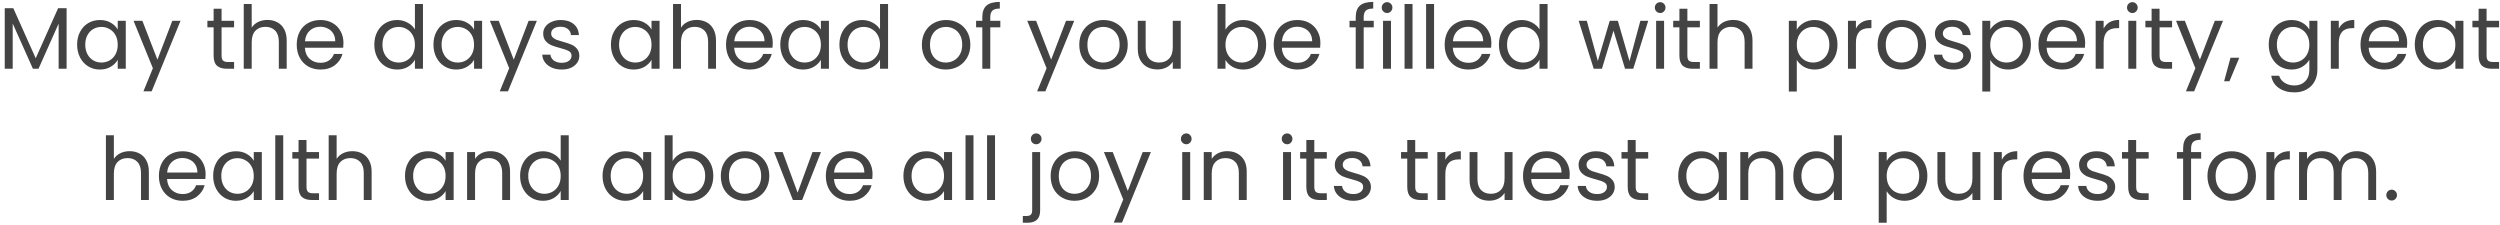 <svg width="400" height="36" viewBox="0 0 400 36" fill="none" xmlns="http://www.w3.org/2000/svg">
    <path d="M10.656 1.312V11H9.382V3.776L6.162 11H5.266L2.032 3.762V11H0.758V1.312H2.13L5.714 9.32L9.298 1.312H10.656ZM12.34 7.136C12.34 6.352 12.499 5.666 12.816 5.078C13.134 4.481 13.568 4.019 14.118 3.692C14.678 3.365 15.299 3.202 15.98 3.202C16.652 3.202 17.236 3.347 17.73 3.636C18.225 3.925 18.594 4.289 18.836 4.728V3.328H20.124V11H18.836V9.572C18.584 10.02 18.206 10.393 17.702 10.692C17.208 10.981 16.629 11.126 15.966 11.126C15.285 11.126 14.669 10.958 14.118 10.622C13.568 10.286 13.134 9.815 12.816 9.208C12.499 8.601 12.34 7.911 12.34 7.136ZM18.836 7.15C18.836 6.571 18.72 6.067 18.486 5.638C18.253 5.209 17.936 4.882 17.534 4.658C17.142 4.425 16.708 4.308 16.232 4.308C15.756 4.308 15.322 4.42 14.93 4.644C14.538 4.868 14.226 5.195 13.992 5.624C13.759 6.053 13.642 6.557 13.642 7.136C13.642 7.724 13.759 8.237 13.992 8.676C14.226 9.105 14.538 9.437 14.93 9.67C15.322 9.894 15.756 10.006 16.232 10.006C16.708 10.006 17.142 9.894 17.534 9.67C17.936 9.437 18.253 9.105 18.486 8.676C18.72 8.237 18.836 7.729 18.836 7.15ZM28.885 3.328L24.265 14.612H22.949L24.461 10.916L21.367 3.328H22.781L25.189 9.544L27.569 3.328H28.885ZM35.452 4.378V8.9C35.452 9.273 35.532 9.539 35.69 9.698C35.849 9.847 36.124 9.922 36.516 9.922H37.454V11H36.306C35.597 11 35.065 10.837 34.71 10.51C34.356 10.183 34.178 9.647 34.178 8.9V4.378H33.184V3.328H34.178V1.396H35.452V3.328H37.454V4.378H35.452ZM42.806 3.188C43.385 3.188 43.907 3.314 44.374 3.566C44.841 3.809 45.205 4.177 45.466 4.672C45.737 5.167 45.872 5.769 45.872 6.478V11H44.612V6.66C44.612 5.895 44.421 5.311 44.038 4.91C43.655 4.499 43.133 4.294 42.47 4.294C41.798 4.294 41.261 4.504 40.86 4.924C40.468 5.344 40.272 5.955 40.272 6.758V11H38.998V0.64H40.272V4.42C40.524 4.028 40.869 3.725 41.308 3.51C41.756 3.295 42.255 3.188 42.806 3.188ZM54.953 6.87C54.953 7.113 54.939 7.369 54.911 7.64H48.779C48.826 8.396 49.082 8.989 49.549 9.418C50.025 9.838 50.599 10.048 51.271 10.048C51.822 10.048 52.279 9.922 52.643 9.67C53.016 9.409 53.278 9.063 53.427 8.634H54.799C54.594 9.371 54.183 9.973 53.567 10.44C52.951 10.897 52.186 11.126 51.271 11.126C50.543 11.126 49.89 10.963 49.311 10.636C48.742 10.309 48.294 9.847 47.967 9.25C47.64 8.643 47.477 7.943 47.477 7.15C47.477 6.357 47.636 5.661 47.953 5.064C48.27 4.467 48.714 4.009 49.283 3.692C49.862 3.365 50.524 3.202 51.271 3.202C51.999 3.202 52.643 3.361 53.203 3.678C53.763 3.995 54.192 4.434 54.491 4.994C54.799 5.545 54.953 6.17 54.953 6.87ZM53.637 6.604C53.637 6.119 53.53 5.703 53.315 5.358C53.1 5.003 52.806 4.737 52.433 4.56C52.069 4.373 51.663 4.28 51.215 4.28C50.571 4.28 50.02 4.485 49.563 4.896C49.115 5.307 48.858 5.876 48.793 6.604H53.637ZM59.891 7.136C59.891 6.352 60.05 5.666 60.367 5.078C60.684 4.481 61.118 4.019 61.669 3.692C62.229 3.365 62.854 3.202 63.545 3.202C64.142 3.202 64.698 3.342 65.211 3.622C65.724 3.893 66.116 4.252 66.387 4.7V0.64H67.675V11H66.387V9.558C66.135 10.015 65.762 10.393 65.267 10.692C64.772 10.981 64.194 11.126 63.531 11.126C62.85 11.126 62.229 10.958 61.669 10.622C61.118 10.286 60.684 9.815 60.367 9.208C60.05 8.601 59.891 7.911 59.891 7.136ZM66.387 7.15C66.387 6.571 66.27 6.067 66.037 5.638C65.804 5.209 65.486 4.882 65.085 4.658C64.693 4.425 64.259 4.308 63.783 4.308C63.307 4.308 62.873 4.42 62.481 4.644C62.089 4.868 61.776 5.195 61.543 5.624C61.31 6.053 61.193 6.557 61.193 7.136C61.193 7.724 61.31 8.237 61.543 8.676C61.776 9.105 62.089 9.437 62.481 9.67C62.873 9.894 63.307 10.006 63.783 10.006C64.259 10.006 64.693 9.894 65.085 9.67C65.486 9.437 65.804 9.105 66.037 8.676C66.27 8.237 66.387 7.729 66.387 7.15ZM69.352 7.136C69.352 6.352 69.511 5.666 69.828 5.078C70.145 4.481 70.579 4.019 71.13 3.692C71.69 3.365 72.311 3.202 72.992 3.202C73.664 3.202 74.247 3.347 74.742 3.636C75.237 3.925 75.605 4.289 75.848 4.728V3.328H77.136V11H75.848V9.572C75.596 10.02 75.218 10.393 74.714 10.692C74.219 10.981 73.641 11.126 72.978 11.126C72.297 11.126 71.681 10.958 71.13 10.622C70.579 10.286 70.145 9.815 69.828 9.208C69.511 8.601 69.352 7.911 69.352 7.136ZM75.848 7.15C75.848 6.571 75.731 6.067 75.498 5.638C75.265 5.209 74.947 4.882 74.546 4.658C74.154 4.425 73.72 4.308 73.244 4.308C72.768 4.308 72.334 4.42 71.942 4.644C71.55 4.868 71.237 5.195 71.004 5.624C70.771 6.053 70.654 6.557 70.654 7.136C70.654 7.724 70.771 8.237 71.004 8.676C71.237 9.105 71.55 9.437 71.942 9.67C72.334 9.894 72.768 10.006 73.244 10.006C73.72 10.006 74.154 9.894 74.546 9.67C74.947 9.437 75.265 9.105 75.498 8.676C75.731 8.237 75.848 7.729 75.848 7.15ZM85.897 3.328L81.277 14.612H79.961L81.473 10.916L78.379 3.328H79.793L82.201 9.544L84.581 3.328H85.897ZM89.894 11.126C89.306 11.126 88.778 11.028 88.312 10.832C87.845 10.627 87.476 10.347 87.206 9.992C86.935 9.628 86.786 9.213 86.758 8.746H88.074C88.111 9.129 88.288 9.441 88.606 9.684C88.932 9.927 89.357 10.048 89.88 10.048C90.365 10.048 90.748 9.941 91.028 9.726C91.308 9.511 91.448 9.241 91.448 8.914C91.448 8.578 91.298 8.331 91 8.172C90.701 8.004 90.239 7.841 89.614 7.682C89.044 7.533 88.578 7.383 88.214 7.234C87.859 7.075 87.551 6.847 87.29 6.548C87.038 6.24 86.912 5.839 86.912 5.344C86.912 4.952 87.028 4.593 87.262 4.266C87.495 3.939 87.826 3.683 88.256 3.496C88.685 3.3 89.175 3.202 89.726 3.202C90.575 3.202 91.261 3.417 91.784 3.846C92.306 4.275 92.586 4.863 92.624 5.61H91.35C91.322 5.209 91.158 4.887 90.86 4.644C90.57 4.401 90.178 4.28 89.684 4.28C89.226 4.28 88.862 4.378 88.592 4.574C88.321 4.77 88.186 5.027 88.186 5.344C88.186 5.596 88.265 5.806 88.424 5.974C88.592 6.133 88.797 6.263 89.04 6.366C89.292 6.459 89.637 6.567 90.076 6.688C90.626 6.837 91.074 6.987 91.42 7.136C91.765 7.276 92.059 7.491 92.302 7.78C92.554 8.069 92.684 8.447 92.694 8.914C92.694 9.334 92.577 9.712 92.344 10.048C92.11 10.384 91.779 10.65 91.35 10.846C90.93 11.033 90.444 11.126 89.894 11.126ZM97.749 7.136C97.749 6.352 97.907 5.666 98.225 5.078C98.542 4.481 98.976 4.019 99.526 3.692C100.086 3.365 100.707 3.202 101.388 3.202C102.06 3.202 102.644 3.347 103.138 3.636C103.633 3.925 104.002 4.289 104.244 4.728V3.328H105.532V11H104.244V9.572C103.992 10.02 103.614 10.393 103.11 10.692C102.616 10.981 102.037 11.126 101.374 11.126C100.693 11.126 100.077 10.958 99.526 10.622C98.976 10.286 98.542 9.815 98.225 9.208C97.907 8.601 97.749 7.911 97.749 7.136ZM104.244 7.15C104.244 6.571 104.128 6.067 103.894 5.638C103.661 5.209 103.344 4.882 102.942 4.658C102.55 4.425 102.116 4.308 101.64 4.308C101.164 4.308 100.73 4.42 100.338 4.644C99.947 4.868 99.634 5.195 99.4 5.624C99.167 6.053 99.05 6.557 99.05 7.136C99.05 7.724 99.167 8.237 99.4 8.676C99.634 9.105 99.947 9.437 100.338 9.67C100.73 9.894 101.164 10.006 101.64 10.006C102.116 10.006 102.55 9.894 102.942 9.67C103.344 9.437 103.661 9.105 103.894 8.676C104.128 8.237 104.244 7.729 104.244 7.15ZM111.493 3.188C112.072 3.188 112.595 3.314 113.061 3.566C113.528 3.809 113.892 4.177 114.153 4.672C114.424 5.167 114.559 5.769 114.559 6.478V11H113.299V6.66C113.299 5.895 113.108 5.311 112.725 4.91C112.343 4.499 111.82 4.294 111.157 4.294C110.485 4.294 109.949 4.504 109.547 4.924C109.155 5.344 108.959 5.955 108.959 6.758V11H107.685V0.64H108.959V4.42C109.211 4.028 109.557 3.725 109.995 3.51C110.443 3.295 110.943 3.188 111.493 3.188ZM123.641 6.87C123.641 7.113 123.627 7.369 123.599 7.64H117.467C117.513 8.396 117.77 8.989 118.237 9.418C118.713 9.838 119.287 10.048 119.959 10.048C120.509 10.048 120.967 9.922 121.331 9.67C121.704 9.409 121.965 9.063 122.115 8.634H123.487C123.281 9.371 122.871 9.973 122.255 10.44C121.639 10.897 120.873 11.126 119.959 11.126C119.231 11.126 118.577 10.963 117.999 10.636C117.429 10.309 116.981 9.847 116.655 9.25C116.328 8.643 116.165 7.943 116.165 7.15C116.165 6.357 116.323 5.661 116.641 5.064C116.958 4.467 117.401 4.009 117.971 3.692C118.549 3.365 119.212 3.202 119.959 3.202C120.687 3.202 121.331 3.361 121.891 3.678C122.451 3.995 122.88 4.434 123.179 4.994C123.487 5.545 123.641 6.17 123.641 6.87ZM122.325 6.604C122.325 6.119 122.217 5.703 122.003 5.358C121.788 5.003 121.494 4.737 121.121 4.56C120.757 4.373 120.351 4.28 119.903 4.28C119.259 4.28 118.708 4.485 118.251 4.896C117.803 5.307 117.546 5.876 117.481 6.604H122.325ZM124.846 7.136C124.846 6.352 125.005 5.666 125.322 5.078C125.639 4.481 126.073 4.019 126.624 3.692C127.184 3.365 127.805 3.202 128.486 3.202C129.158 3.202 129.741 3.347 130.236 3.636C130.731 3.925 131.099 4.289 131.342 4.728V3.328H132.63V11H131.342V9.572C131.09 10.02 130.712 10.393 130.208 10.692C129.713 10.981 129.135 11.126 128.472 11.126C127.791 11.126 127.175 10.958 126.624 10.622C126.073 10.286 125.639 9.815 125.322 9.208C125.005 8.601 124.846 7.911 124.846 7.136ZM131.342 7.15C131.342 6.571 131.225 6.067 130.992 5.638C130.759 5.209 130.441 4.882 130.04 4.658C129.648 4.425 129.214 4.308 128.738 4.308C128.262 4.308 127.828 4.42 127.436 4.644C127.044 4.868 126.731 5.195 126.498 5.624C126.265 6.053 126.148 6.557 126.148 7.136C126.148 7.724 126.265 8.237 126.498 8.676C126.731 9.105 127.044 9.437 127.436 9.67C127.828 9.894 128.262 10.006 128.738 10.006C129.214 10.006 129.648 9.894 130.04 9.67C130.441 9.437 130.759 9.105 130.992 8.676C131.225 8.237 131.342 7.729 131.342 7.15ZM134.307 7.136C134.307 6.352 134.466 5.666 134.783 5.078C135.1 4.481 135.534 4.019 136.085 3.692C136.645 3.365 137.27 3.202 137.961 3.202C138.558 3.202 139.114 3.342 139.627 3.622C140.14 3.893 140.532 4.252 140.803 4.7V0.64H142.091V11H140.803V9.558C140.551 10.015 140.178 10.393 139.683 10.692C139.188 10.981 138.61 11.126 137.947 11.126C137.266 11.126 136.645 10.958 136.085 10.622C135.534 10.286 135.1 9.815 134.783 9.208C134.466 8.601 134.307 7.911 134.307 7.136ZM140.803 7.15C140.803 6.571 140.686 6.067 140.453 5.638C140.22 5.209 139.902 4.882 139.501 4.658C139.109 4.425 138.675 4.308 138.199 4.308C137.723 4.308 137.289 4.42 136.897 4.644C136.505 4.868 136.192 5.195 135.959 5.624C135.726 6.053 135.609 6.557 135.609 7.136C135.609 7.724 135.726 8.237 135.959 8.676C136.192 9.105 136.505 9.437 136.897 9.67C137.289 9.894 137.723 10.006 138.199 10.006C138.675 10.006 139.109 9.894 139.501 9.67C139.902 9.437 140.22 9.105 140.453 8.676C140.686 8.237 140.803 7.729 140.803 7.15ZM151.322 11.126C150.604 11.126 149.95 10.963 149.362 10.636C148.784 10.309 148.326 9.847 147.99 9.25C147.664 8.643 147.5 7.943 147.5 7.15C147.5 6.366 147.668 5.675 148.004 5.078C148.35 4.471 148.816 4.009 149.404 3.692C149.992 3.365 150.65 3.202 151.378 3.202C152.106 3.202 152.764 3.365 153.352 3.692C153.94 4.009 154.402 4.467 154.738 5.064C155.084 5.661 155.256 6.357 155.256 7.15C155.256 7.943 155.079 8.643 154.724 9.25C154.379 9.847 153.908 10.309 153.31 10.636C152.713 10.963 152.05 11.126 151.322 11.126ZM151.322 10.006C151.78 10.006 152.209 9.899 152.61 9.684C153.012 9.469 153.334 9.147 153.576 8.718C153.828 8.289 153.954 7.766 153.954 7.15C153.954 6.534 153.833 6.011 153.59 5.582C153.348 5.153 153.03 4.835 152.638 4.63C152.246 4.415 151.822 4.308 151.364 4.308C150.898 4.308 150.468 4.415 150.076 4.63C149.694 4.835 149.386 5.153 149.152 5.582C148.919 6.011 148.802 6.534 148.802 7.15C148.802 7.775 148.914 8.303 149.138 8.732C149.372 9.161 149.68 9.483 150.062 9.698C150.445 9.903 150.865 10.006 151.322 10.006ZM160.054 4.378H158.444V11H157.17V4.378H156.176V3.328H157.17V2.782C157.17 1.923 157.389 1.298 157.828 0.906C158.276 0.505 158.99 0.304 159.97 0.304V1.368C159.41 1.368 159.013 1.48 158.78 1.704C158.556 1.919 158.444 2.278 158.444 2.782V3.328H160.054V4.378ZM171.879 3.328L167.259 14.612H165.943L167.455 10.916L164.361 3.328H165.775L168.183 9.544L170.563 3.328H171.879ZM176.506 11.126C175.787 11.126 175.134 10.963 174.546 10.636C173.967 10.309 173.51 9.847 173.174 9.25C172.847 8.643 172.684 7.943 172.684 7.15C172.684 6.366 172.852 5.675 173.188 5.078C173.533 4.471 174 4.009 174.588 3.692C175.176 3.365 175.834 3.202 176.562 3.202C177.29 3.202 177.948 3.365 178.536 3.692C179.124 4.009 179.586 4.467 179.922 5.064C180.267 5.661 180.44 6.357 180.44 7.15C180.44 7.943 180.263 8.643 179.908 9.25C179.563 9.847 179.091 10.309 178.494 10.636C177.897 10.963 177.234 11.126 176.506 11.126ZM176.506 10.006C176.963 10.006 177.393 9.899 177.794 9.684C178.195 9.469 178.517 9.147 178.76 8.718C179.012 8.289 179.138 7.766 179.138 7.15C179.138 6.534 179.017 6.011 178.774 5.582C178.531 5.153 178.214 4.835 177.822 4.63C177.43 4.415 177.005 4.308 176.548 4.308C176.081 4.308 175.652 4.415 175.26 4.63C174.877 4.835 174.569 5.153 174.336 5.582C174.103 6.011 173.986 6.534 173.986 7.15C173.986 7.775 174.098 8.303 174.322 8.732C174.555 9.161 174.863 9.483 175.246 9.698C175.629 9.903 176.049 10.006 176.506 10.006ZM188.919 3.328V11H187.645V9.866C187.402 10.258 187.062 10.566 186.623 10.79C186.194 11.005 185.718 11.112 185.195 11.112C184.598 11.112 184.061 10.991 183.585 10.748C183.109 10.496 182.731 10.123 182.451 9.628C182.18 9.133 182.045 8.531 182.045 7.822V3.328H183.305V7.654C183.305 8.41 183.496 8.993 183.879 9.404C184.262 9.805 184.784 10.006 185.447 10.006C186.128 10.006 186.665 9.796 187.057 9.376C187.449 8.956 187.645 8.345 187.645 7.542V3.328H188.919ZM196.077 4.756C196.338 4.299 196.721 3.925 197.225 3.636C197.729 3.347 198.303 3.202 198.947 3.202C199.637 3.202 200.258 3.365 200.809 3.692C201.359 4.019 201.793 4.481 202.111 5.078C202.428 5.666 202.587 6.352 202.587 7.136C202.587 7.911 202.428 8.601 202.111 9.208C201.793 9.815 201.355 10.286 200.795 10.622C200.244 10.958 199.628 11.126 198.947 11.126C198.284 11.126 197.701 10.981 197.197 10.692C196.702 10.403 196.329 10.034 196.077 9.586V11H194.803V0.64H196.077V4.756ZM201.285 7.136C201.285 6.557 201.168 6.053 200.935 5.624C200.701 5.195 200.384 4.868 199.983 4.644C199.591 4.42 199.157 4.308 198.681 4.308C198.214 4.308 197.78 4.425 197.379 4.658C196.987 4.882 196.669 5.213 196.427 5.652C196.193 6.081 196.077 6.581 196.077 7.15C196.077 7.729 196.193 8.237 196.427 8.676C196.669 9.105 196.987 9.437 197.379 9.67C197.78 9.894 198.214 10.006 198.681 10.006C199.157 10.006 199.591 9.894 199.983 9.67C200.384 9.437 200.701 9.105 200.935 8.676C201.168 8.237 201.285 7.724 201.285 7.136ZM211.264 6.87C211.264 7.113 211.25 7.369 211.222 7.64H205.09C205.136 8.396 205.393 8.989 205.86 9.418C206.336 9.838 206.91 10.048 207.582 10.048C208.132 10.048 208.59 9.922 208.954 9.67C209.327 9.409 209.588 9.063 209.738 8.634H211.11C210.904 9.371 210.494 9.973 209.878 10.44C209.262 10.897 208.496 11.126 207.582 11.126C206.854 11.126 206.2 10.963 205.622 10.636C205.052 10.309 204.604 9.847 204.278 9.25C203.951 8.643 203.788 7.943 203.788 7.15C203.788 6.357 203.946 5.661 204.264 5.064C204.581 4.467 205.024 4.009 205.594 3.692C206.172 3.365 206.835 3.202 207.582 3.202C208.31 3.202 208.954 3.361 209.514 3.678C210.074 3.995 210.503 4.434 210.802 4.994C211.11 5.545 211.264 6.17 211.264 6.87ZM209.948 6.604C209.948 6.119 209.84 5.703 209.626 5.358C209.411 5.003 209.117 4.737 208.744 4.56C208.38 4.373 207.974 4.28 207.526 4.28C206.882 4.28 206.331 4.485 205.874 4.896C205.426 5.307 205.169 5.876 205.104 6.604H209.948ZM219.8 4.378H218.19V11H216.916V4.378H215.922V3.328H216.916V2.782C216.916 1.923 217.135 1.298 217.574 0.906C218.022 0.505 218.736 0.304 219.716 0.304V1.368C219.156 1.368 218.759 1.48 218.526 1.704C218.302 1.919 218.19 2.278 218.19 2.782V3.328H219.8V4.378ZM221.943 2.082C221.7 2.082 221.495 1.998 221.327 1.83C221.159 1.662 221.075 1.457 221.075 1.214C221.075 0.971 221.159 0.766 221.327 0.598C221.495 0.43 221.7 0.346 221.943 0.346C222.176 0.346 222.372 0.43 222.531 0.598C222.699 0.766 222.783 0.971 222.783 1.214C222.783 1.457 222.699 1.662 222.531 1.83C222.372 1.998 222.176 2.082 221.943 2.082ZM222.559 3.328V11H221.285V3.328H222.559ZM226.004 0.64V11H224.73V0.64H226.004ZM229.45 0.64V11H228.176V0.64H229.45ZM238.621 6.87C238.621 7.113 238.607 7.369 238.579 7.64H232.447C232.494 8.396 232.75 8.989 233.217 9.418C233.693 9.838 234.267 10.048 234.939 10.048C235.49 10.048 235.947 9.922 236.311 9.67C236.684 9.409 236.946 9.063 237.095 8.634H238.467C238.262 9.371 237.851 9.973 237.235 10.44C236.619 10.897 235.854 11.126 234.939 11.126C234.211 11.126 233.558 10.963 232.979 10.636C232.41 10.309 231.962 9.847 231.635 9.25C231.308 8.643 231.145 7.943 231.145 7.15C231.145 6.357 231.304 5.661 231.621 5.064C231.938 4.467 232.382 4.009 232.951 3.692C233.53 3.365 234.192 3.202 234.939 3.202C235.667 3.202 236.311 3.361 236.871 3.678C237.431 3.995 237.86 4.434 238.159 4.994C238.467 5.545 238.621 6.17 238.621 6.87ZM237.305 6.604C237.305 6.119 237.198 5.703 236.983 5.358C236.768 5.003 236.474 4.737 236.101 4.56C235.737 4.373 235.331 4.28 234.883 4.28C234.239 4.28 233.688 4.485 233.231 4.896C232.783 5.307 232.526 5.876 232.461 6.604H237.305ZM239.827 7.136C239.827 6.352 239.985 5.666 240.303 5.078C240.62 4.481 241.054 4.019 241.605 3.692C242.165 3.365 242.79 3.202 243.481 3.202C244.078 3.202 244.633 3.342 245.147 3.622C245.66 3.893 246.052 4.252 246.323 4.7V0.64H247.611V11H246.323V9.558C246.071 10.015 245.697 10.393 245.203 10.692C244.708 10.981 244.129 11.126 243.467 11.126C242.785 11.126 242.165 10.958 241.605 10.622C241.054 10.286 240.62 9.815 240.303 9.208C239.985 8.601 239.827 7.911 239.827 7.136ZM246.323 7.15C246.323 6.571 246.206 6.067 245.973 5.638C245.739 5.209 245.422 4.882 245.021 4.658C244.629 4.425 244.195 4.308 243.719 4.308C243.243 4.308 242.809 4.42 242.417 4.644C242.025 4.868 241.712 5.195 241.479 5.624C241.245 6.053 241.129 6.557 241.129 7.136C241.129 7.724 241.245 8.237 241.479 8.676C241.712 9.105 242.025 9.437 242.417 9.67C242.809 9.894 243.243 10.006 243.719 10.006C244.195 10.006 244.629 9.894 245.021 9.67C245.422 9.437 245.739 9.105 245.973 8.676C246.206 8.237 246.323 7.729 246.323 7.15ZM263.716 3.328L261.322 11H260.006L258.158 4.91L256.31 11H254.994L252.586 3.328H253.888L255.652 9.768L257.556 3.328H258.858L260.72 9.782L262.456 3.328H263.716ZM265.638 2.082C265.396 2.082 265.19 1.998 265.022 1.83C264.854 1.662 264.77 1.457 264.77 1.214C264.77 0.971 264.854 0.766 265.022 0.598C265.19 0.43 265.396 0.346 265.638 0.346C265.872 0.346 266.068 0.43 266.226 0.598C266.394 0.766 266.478 0.971 266.478 1.214C266.478 1.457 266.394 1.662 266.226 1.83C266.068 1.998 265.872 2.082 265.638 2.082ZM266.254 3.328V11H264.98V3.328H266.254ZM269.98 4.378V8.9C269.98 9.273 270.059 9.539 270.218 9.698C270.376 9.847 270.652 9.922 271.044 9.922H271.982V11H270.834C270.124 11 269.592 10.837 269.238 10.51C268.883 10.183 268.706 9.647 268.706 8.9V4.378H267.712V3.328H268.706V1.396H269.98V3.328H271.982V4.378H269.98ZM277.333 3.188C277.912 3.188 278.435 3.314 278.901 3.566C279.368 3.809 279.732 4.177 279.993 4.672C280.264 5.167 280.399 5.769 280.399 6.478V11H279.139V6.66C279.139 5.895 278.948 5.311 278.565 4.91C278.183 4.499 277.66 4.294 276.997 4.294C276.325 4.294 275.789 4.504 275.387 4.924C274.995 5.344 274.799 5.955 274.799 6.758V11H273.525V0.64H274.799V4.42C275.051 4.028 275.397 3.725 275.835 3.51C276.283 3.295 276.783 3.188 277.333 3.188ZM287.487 4.742C287.739 4.303 288.112 3.939 288.607 3.65C289.111 3.351 289.694 3.202 290.357 3.202C291.038 3.202 291.654 3.365 292.205 3.692C292.765 4.019 293.203 4.481 293.521 5.078C293.838 5.666 293.997 6.352 293.997 7.136C293.997 7.911 293.838 8.601 293.521 9.208C293.203 9.815 292.765 10.286 292.205 10.622C291.654 10.958 291.038 11.126 290.357 11.126C289.703 11.126 289.125 10.981 288.621 10.692C288.126 10.393 287.748 10.025 287.487 9.586V14.64H286.213V3.328H287.487V4.742ZM292.695 7.136C292.695 6.557 292.578 6.053 292.345 5.624C292.111 5.195 291.794 4.868 291.393 4.644C291.001 4.42 290.567 4.308 290.091 4.308C289.624 4.308 289.19 4.425 288.789 4.658C288.397 4.882 288.079 5.213 287.837 5.652C287.603 6.081 287.487 6.581 287.487 7.15C287.487 7.729 287.603 8.237 287.837 8.676C288.079 9.105 288.397 9.437 288.789 9.67C289.19 9.894 289.624 10.006 290.091 10.006C290.567 10.006 291.001 9.894 291.393 9.67C291.794 9.437 292.111 9.105 292.345 8.676C292.578 8.237 292.695 7.724 292.695 7.136ZM296.948 4.574C297.172 4.135 297.489 3.795 297.9 3.552C298.32 3.309 298.828 3.188 299.426 3.188V4.504H299.09C297.662 4.504 296.948 5.279 296.948 6.828V11H295.674V3.328H296.948V4.574ZM304.242 11.126C303.524 11.126 302.87 10.963 302.282 10.636C301.704 10.309 301.246 9.847 300.91 9.25C300.584 8.643 300.42 7.943 300.42 7.15C300.42 6.366 300.588 5.675 300.924 5.078C301.27 4.471 301.736 4.009 302.324 3.692C302.912 3.365 303.57 3.202 304.298 3.202C305.026 3.202 305.684 3.365 306.272 3.692C306.86 4.009 307.322 4.467 307.658 5.064C308.004 5.661 308.176 6.357 308.176 7.15C308.176 7.943 307.999 8.643 307.644 9.25C307.299 9.847 306.828 10.309 306.23 10.636C305.633 10.963 304.97 11.126 304.242 11.126ZM304.242 10.006C304.7 10.006 305.129 9.899 305.53 9.684C305.932 9.469 306.254 9.147 306.496 8.718C306.748 8.289 306.874 7.766 306.874 7.15C306.874 6.534 306.753 6.011 306.51 5.582C306.268 5.153 305.95 4.835 305.558 4.63C305.166 4.415 304.742 4.308 304.284 4.308C303.818 4.308 303.388 4.415 302.996 4.63C302.614 4.835 302.306 5.153 302.072 5.582C301.839 6.011 301.722 6.534 301.722 7.15C301.722 7.775 301.834 8.303 302.058 8.732C302.292 9.161 302.6 9.483 302.982 9.698C303.365 9.903 303.785 10.006 304.242 10.006ZM312.567 11.126C311.979 11.126 311.452 11.028 310.985 10.832C310.519 10.627 310.15 10.347 309.879 9.992C309.609 9.628 309.459 9.213 309.431 8.746H310.747C310.785 9.129 310.962 9.441 311.279 9.684C311.606 9.927 312.031 10.048 312.553 10.048C313.039 10.048 313.421 9.941 313.701 9.726C313.981 9.511 314.121 9.241 314.121 8.914C314.121 8.578 313.972 8.331 313.673 8.172C313.375 8.004 312.913 7.841 312.287 7.682C311.718 7.533 311.251 7.383 310.887 7.234C310.533 7.075 310.225 6.847 309.963 6.548C309.711 6.24 309.585 5.839 309.585 5.344C309.585 4.952 309.702 4.593 309.935 4.266C310.169 3.939 310.5 3.683 310.929 3.496C311.359 3.3 311.849 3.202 312.399 3.202C313.249 3.202 313.935 3.417 314.457 3.846C314.98 4.275 315.26 4.863 315.297 5.61H314.023C313.995 5.209 313.832 4.887 313.533 4.644C313.244 4.401 312.852 4.28 312.357 4.28C311.9 4.28 311.536 4.378 311.265 4.574C310.995 4.77 310.859 5.027 310.859 5.344C310.859 5.596 310.939 5.806 311.097 5.974C311.265 6.133 311.471 6.263 311.713 6.366C311.965 6.459 312.311 6.567 312.749 6.688C313.3 6.837 313.748 6.987 314.093 7.136C314.439 7.276 314.733 7.491 314.975 7.78C315.227 8.069 315.358 8.447 315.367 8.914C315.367 9.334 315.251 9.712 315.017 10.048C314.784 10.384 314.453 10.65 314.023 10.846C313.603 11.033 313.118 11.126 312.567 11.126ZM318.44 4.742C318.692 4.303 319.065 3.939 319.56 3.65C320.064 3.351 320.647 3.202 321.31 3.202C321.991 3.202 322.607 3.365 323.158 3.692C323.718 4.019 324.157 4.481 324.474 5.078C324.791 5.666 324.95 6.352 324.95 7.136C324.95 7.911 324.791 8.601 324.474 9.208C324.157 9.815 323.718 10.286 323.158 10.622C322.607 10.958 321.991 11.126 321.31 11.126C320.657 11.126 320.078 10.981 319.574 10.692C319.079 10.393 318.701 10.025 318.44 9.586V14.64H317.166V3.328H318.44V4.742ZM323.648 7.136C323.648 6.557 323.531 6.053 323.298 5.624C323.065 5.195 322.747 4.868 322.346 4.644C321.954 4.42 321.52 4.308 321.044 4.308C320.577 4.308 320.143 4.425 319.742 4.658C319.35 4.882 319.033 5.213 318.79 5.652C318.557 6.081 318.44 6.581 318.44 7.15C318.44 7.729 318.557 8.237 318.79 8.676C319.033 9.105 319.35 9.437 319.742 9.67C320.143 9.894 320.577 10.006 321.044 10.006C321.52 10.006 321.954 9.894 322.346 9.67C322.747 9.437 323.065 9.105 323.298 8.676C323.531 8.237 323.648 7.724 323.648 7.136ZM333.627 6.87C333.627 7.113 333.613 7.369 333.585 7.64H327.453C327.499 8.396 327.756 8.989 328.223 9.418C328.699 9.838 329.273 10.048 329.945 10.048C330.495 10.048 330.953 9.922 331.317 9.67C331.69 9.409 331.951 9.063 332.101 8.634H333.473C333.267 9.371 332.857 9.973 332.241 10.44C331.625 10.897 330.859 11.126 329.945 11.126C329.217 11.126 328.563 10.963 327.985 10.636C327.415 10.309 326.967 9.847 326.641 9.25C326.314 8.643 326.151 7.943 326.151 7.15C326.151 6.357 326.309 5.661 326.627 5.064C326.944 4.467 327.387 4.009 327.957 3.692C328.535 3.365 329.198 3.202 329.945 3.202C330.673 3.202 331.317 3.361 331.877 3.678C332.437 3.995 332.866 4.434 333.165 4.994C333.473 5.545 333.627 6.17 333.627 6.87ZM332.311 6.604C332.311 6.119 332.203 5.703 331.989 5.358C331.774 5.003 331.48 4.737 331.107 4.56C330.743 4.373 330.337 4.28 329.889 4.28C329.245 4.28 328.694 4.485 328.237 4.896C327.789 5.307 327.532 5.876 327.467 6.604H332.311ZM336.582 4.574C336.806 4.135 337.124 3.795 337.534 3.552C337.954 3.309 338.463 3.188 339.06 3.188V4.504H338.724C337.296 4.504 336.582 5.279 336.582 6.828V11H335.308V3.328H336.582V4.574ZM341.189 2.082C340.946 2.082 340.741 1.998 340.573 1.83C340.405 1.662 340.321 1.457 340.321 1.214C340.321 0.971 340.405 0.766 340.573 0.598C340.741 0.43 340.946 0.346 341.189 0.346C341.422 0.346 341.618 0.43 341.777 0.598C341.945 0.766 342.029 0.971 342.029 1.214C342.029 1.457 341.945 1.662 341.777 1.83C341.618 1.998 341.422 2.082 341.189 2.082ZM341.805 3.328V11H340.531V3.328H341.805ZM345.53 4.378V8.9C345.53 9.273 345.61 9.539 345.768 9.698C345.927 9.847 346.202 9.922 346.594 9.922H347.532V11H346.384C345.675 11 345.143 10.837 344.788 10.51C344.434 10.183 344.256 9.647 344.256 8.9V4.378H343.262V3.328H344.256V1.396H345.53V3.328H347.532V4.378H345.53ZM355.684 3.328L351.064 14.612H349.748L351.26 10.916L348.166 3.328H349.58L351.988 9.544L354.368 3.328H355.684ZM358.281 9.236L356.713 13.002H355.859L356.881 9.236H358.281ZM366.637 3.202C367.299 3.202 367.878 3.347 368.373 3.636C368.877 3.925 369.25 4.289 369.493 4.728V3.328H370.781V11.168C370.781 11.868 370.631 12.489 370.333 13.03C370.034 13.581 369.605 14.01 369.045 14.318C368.494 14.626 367.85 14.78 367.113 14.78C366.105 14.78 365.265 14.542 364.593 14.066C363.921 13.59 363.524 12.941 363.403 12.12H364.663C364.803 12.587 365.092 12.96 365.531 13.24C365.969 13.529 366.497 13.674 367.113 13.674C367.813 13.674 368.382 13.455 368.821 13.016C369.269 12.577 369.493 11.961 369.493 11.168V9.558C369.241 10.006 368.867 10.379 368.373 10.678C367.878 10.977 367.299 11.126 366.637 11.126C365.955 11.126 365.335 10.958 364.775 10.622C364.224 10.286 363.79 9.815 363.473 9.208C363.155 8.601 362.997 7.911 362.997 7.136C362.997 6.352 363.155 5.666 363.473 5.078C363.79 4.481 364.224 4.019 364.775 3.692C365.335 3.365 365.955 3.202 366.637 3.202ZM369.493 7.15C369.493 6.571 369.376 6.067 369.143 5.638C368.909 5.209 368.592 4.882 368.191 4.658C367.799 4.425 367.365 4.308 366.889 4.308C366.413 4.308 365.979 4.42 365.587 4.644C365.195 4.868 364.882 5.195 364.649 5.624C364.415 6.053 364.299 6.557 364.299 7.136C364.299 7.724 364.415 8.237 364.649 8.676C364.882 9.105 365.195 9.437 365.587 9.67C365.979 9.894 366.413 10.006 366.889 10.006C367.365 10.006 367.799 9.894 368.191 9.67C368.592 9.437 368.909 9.105 369.143 8.676C369.376 8.237 369.493 7.729 369.493 7.15ZM374.207 4.574C374.431 4.135 374.749 3.795 375.159 3.552C375.579 3.309 376.088 3.188 376.685 3.188V4.504H376.349C374.921 4.504 374.207 5.279 374.207 6.828V11H372.933V3.328H374.207V4.574ZM385.156 6.87C385.156 7.113 385.142 7.369 385.114 7.64H378.982C379.029 8.396 379.285 8.989 379.752 9.418C380.228 9.838 380.802 10.048 381.474 10.048C382.025 10.048 382.482 9.922 382.846 9.67C383.219 9.409 383.481 9.063 383.63 8.634H385.002C384.797 9.371 384.386 9.973 383.77 10.44C383.154 10.897 382.389 11.126 381.474 11.126C380.746 11.126 380.093 10.963 379.514 10.636C378.945 10.309 378.497 9.847 378.17 9.25C377.843 8.643 377.68 7.943 377.68 7.15C377.68 6.357 377.839 5.661 378.156 5.064C378.473 4.467 378.917 4.009 379.486 3.692C380.065 3.365 380.727 3.202 381.474 3.202C382.202 3.202 382.846 3.361 383.406 3.678C383.966 3.995 384.395 4.434 384.694 4.994C385.002 5.545 385.156 6.17 385.156 6.87ZM383.84 6.604C383.84 6.119 383.733 5.703 383.518 5.358C383.303 5.003 383.009 4.737 382.636 4.56C382.272 4.373 381.866 4.28 381.418 4.28C380.774 4.28 380.223 4.485 379.766 4.896C379.318 5.307 379.061 5.876 378.996 6.604H383.84ZM386.362 7.136C386.362 6.352 386.52 5.666 386.838 5.078C387.155 4.481 387.589 4.019 388.14 3.692C388.7 3.365 389.32 3.202 390.002 3.202C390.674 3.202 391.257 3.347 391.752 3.636C392.246 3.925 392.615 4.289 392.858 4.728V3.328H394.146V11H392.858V9.572C392.606 10.02 392.228 10.393 391.724 10.692C391.229 10.981 390.65 11.126 389.988 11.126C389.306 11.126 388.69 10.958 388.14 10.622C387.589 10.286 387.155 9.815 386.838 9.208C386.52 8.601 386.362 7.911 386.362 7.136ZM392.858 7.15C392.858 6.571 392.741 6.067 392.508 5.638C392.274 5.209 391.957 4.882 391.556 4.658C391.164 4.425 390.73 4.308 390.254 4.308C389.778 4.308 389.344 4.42 388.952 4.644C388.56 4.868 388.247 5.195 388.014 5.624C387.78 6.053 387.664 6.557 387.664 7.136C387.664 7.724 387.78 8.237 388.014 8.676C388.247 9.105 388.56 9.437 388.952 9.67C389.344 9.894 389.778 10.006 390.254 10.006C390.73 10.006 391.164 9.894 391.556 9.67C391.957 9.437 392.274 9.105 392.508 8.676C392.741 8.237 392.858 7.729 392.858 7.15ZM397.853 4.378V8.9C397.853 9.273 397.932 9.539 398.091 9.698C398.249 9.847 398.525 9.922 398.917 9.922H399.855V11H398.707C397.997 11 397.465 10.837 397.111 10.51C396.756 10.183 396.579 9.647 396.579 8.9V4.378H395.585V3.328H396.579V1.396H397.853V3.328H399.855V4.378H397.853ZM20.753 24.188C21.332 24.188 21.855 24.314 22.321 24.566C22.788 24.809 23.152 25.177 23.413 25.672C23.684 26.167 23.819 26.769 23.819 27.478V32H22.559V27.66C22.559 26.895 22.368 26.311 21.985 25.91C21.602 25.499 21.08 25.294 20.417 25.294C19.745 25.294 19.209 25.504 18.807 25.924C18.415 26.344 18.219 26.955 18.219 27.758V32H16.945V21.64H18.219V25.42C18.471 25.028 18.817 24.725 19.255 24.51C19.703 24.295 20.203 24.188 20.753 24.188ZM32.9 27.87C32.9 28.113 32.886 28.369 32.858 28.64H26.726C26.773 29.396 27.03 29.989 27.496 30.418C27.972 30.838 28.546 31.048 29.218 31.048C29.769 31.048 30.226 30.922 30.59 30.67C30.964 30.409 31.225 30.063 31.374 29.634H32.746C32.541 30.371 32.13 30.973 31.514 31.44C30.898 31.897 30.133 32.126 29.218 32.126C28.49 32.126 27.837 31.963 27.258 31.636C26.689 31.309 26.241 30.847 25.914 30.25C25.588 29.643 25.424 28.943 25.424 28.15C25.424 27.357 25.583 26.661 25.9 26.064C26.218 25.467 26.661 25.009 27.23 24.692C27.809 24.365 28.472 24.202 29.218 24.202C29.946 24.202 30.59 24.361 31.15 24.678C31.71 24.995 32.14 25.434 32.438 25.994C32.746 26.545 32.9 27.17 32.9 27.87ZM31.584 27.604C31.584 27.119 31.477 26.703 31.262 26.358C31.048 26.003 30.754 25.737 30.38 25.56C30.016 25.373 29.61 25.28 29.162 25.28C28.518 25.28 27.968 25.485 27.51 25.896C27.062 26.307 26.806 26.876 26.74 27.604H31.584ZM34.106 28.136C34.106 27.352 34.265 26.666 34.582 26.078C34.899 25.481 35.333 25.019 35.884 24.692C36.444 24.365 37.065 24.202 37.746 24.202C38.418 24.202 39.001 24.347 39.496 24.636C39.991 24.925 40.359 25.289 40.602 25.728V24.328H41.89V32H40.602V30.572C40.35 31.02 39.972 31.393 39.468 31.692C38.973 31.981 38.395 32.126 37.732 32.126C37.051 32.126 36.435 31.958 35.884 31.622C35.333 31.286 34.899 30.815 34.582 30.208C34.265 29.601 34.106 28.911 34.106 28.136ZM40.602 28.15C40.602 27.571 40.485 27.067 40.252 26.638C40.019 26.209 39.701 25.882 39.3 25.658C38.908 25.425 38.474 25.308 37.998 25.308C37.522 25.308 37.088 25.42 36.696 25.644C36.304 25.868 35.991 26.195 35.758 26.624C35.525 27.053 35.408 27.557 35.408 28.136C35.408 28.724 35.525 29.237 35.758 29.676C35.991 30.105 36.304 30.437 36.696 30.67C37.088 30.894 37.522 31.006 37.998 31.006C38.474 31.006 38.908 30.894 39.3 30.67C39.701 30.437 40.019 30.105 40.252 29.676C40.485 29.237 40.602 28.729 40.602 28.15ZM45.317 21.64V32H44.043V21.64H45.317ZM49.042 25.378V29.9C49.042 30.273 49.121 30.539 49.28 30.698C49.439 30.847 49.714 30.922 50.106 30.922H51.044V32H49.896C49.187 32 48.655 31.837 48.3 31.51C47.946 31.183 47.768 30.647 47.768 29.9V25.378H46.774V24.328H47.768V22.396H49.042V24.328H51.044V25.378H49.042ZM56.396 24.188C56.974 24.188 57.497 24.314 57.964 24.566C58.43 24.809 58.794 25.177 59.056 25.672C59.326 26.167 59.462 26.769 59.462 27.478V32H58.202V27.66C58.202 26.895 58.01 26.311 57.628 25.91C57.245 25.499 56.722 25.294 56.06 25.294C55.388 25.294 54.851 25.504 54.45 25.924C54.058 26.344 53.862 26.955 53.862 27.758V32H52.588V21.64H53.862V25.42C54.114 25.028 54.459 24.725 54.898 24.51C55.346 24.295 55.845 24.188 56.396 24.188ZM64.799 28.136C64.799 27.352 64.958 26.666 65.275 26.078C65.593 25.481 66.027 25.019 66.577 24.692C67.137 24.365 67.758 24.202 68.439 24.202C69.111 24.202 69.695 24.347 70.189 24.636C70.684 24.925 71.053 25.289 71.295 25.728V24.328H72.583V32H71.295V30.572C71.043 31.02 70.665 31.393 70.161 31.692C69.667 31.981 69.088 32.126 68.425 32.126C67.744 32.126 67.128 31.958 66.577 31.622C66.027 31.286 65.593 30.815 65.275 30.208C64.958 29.601 64.799 28.911 64.799 28.136ZM71.295 28.15C71.295 27.571 71.179 27.067 70.945 26.638C70.712 26.209 70.395 25.882 69.993 25.658C69.601 25.425 69.167 25.308 68.691 25.308C68.215 25.308 67.781 25.42 67.389 25.644C66.997 25.868 66.685 26.195 66.451 26.624C66.218 27.053 66.101 27.557 66.101 28.136C66.101 28.724 66.218 29.237 66.451 29.676C66.685 30.105 66.997 30.437 67.389 30.67C67.781 30.894 68.215 31.006 68.691 31.006C69.167 31.006 69.601 30.894 69.993 30.67C70.395 30.437 70.712 30.105 70.945 29.676C71.179 29.237 71.295 28.729 71.295 28.15ZM78.474 24.188C79.407 24.188 80.163 24.473 80.742 25.042C81.321 25.602 81.61 26.414 81.61 27.478V32H80.35V27.66C80.35 26.895 80.159 26.311 79.776 25.91C79.394 25.499 78.871 25.294 78.208 25.294C77.536 25.294 76.999 25.504 76.598 25.924C76.206 26.344 76.01 26.955 76.01 27.758V32H74.736V24.328H76.01V25.42C76.262 25.028 76.603 24.725 77.032 24.51C77.471 24.295 77.951 24.188 78.474 24.188ZM83.215 28.136C83.215 27.352 83.374 26.666 83.691 26.078C84.009 25.481 84.443 25.019 84.993 24.692C85.553 24.365 86.179 24.202 86.869 24.202C87.467 24.202 88.022 24.342 88.535 24.622C89.049 24.893 89.441 25.252 89.711 25.7V21.64H90.999V32H89.711V30.558C89.459 31.015 89.086 31.393 88.591 31.692C88.097 31.981 87.518 32.126 86.855 32.126C86.174 32.126 85.553 31.958 84.993 31.622C84.443 31.286 84.009 30.815 83.691 30.208C83.374 29.601 83.215 28.911 83.215 28.136ZM89.711 28.15C89.711 27.571 89.595 27.067 89.361 26.638C89.128 26.209 88.811 25.882 88.409 25.658C88.017 25.425 87.583 25.308 87.107 25.308C86.631 25.308 86.197 25.42 85.805 25.644C85.413 25.868 85.101 26.195 84.867 26.624C84.634 27.053 84.517 27.557 84.517 28.136C84.517 28.724 84.634 29.237 84.867 29.676C85.101 30.105 85.413 30.437 85.805 30.67C86.197 30.894 86.631 31.006 87.107 31.006C87.583 31.006 88.017 30.894 88.409 30.67C88.811 30.437 89.128 30.105 89.361 29.676C89.595 29.237 89.711 28.729 89.711 28.15ZM96.409 28.136C96.409 27.352 96.567 26.666 96.885 26.078C97.202 25.481 97.636 25.019 98.187 24.692C98.747 24.365 99.367 24.202 100.049 24.202C100.721 24.202 101.304 24.347 101.799 24.636C102.293 24.925 102.662 25.289 102.905 25.728V24.328H104.193V32H102.905V30.572C102.653 31.02 102.275 31.393 101.771 31.692C101.276 31.981 100.697 32.126 100.035 32.126C99.353 32.126 98.737 31.958 98.187 31.622C97.636 31.286 97.202 30.815 96.885 30.208C96.567 29.601 96.409 28.911 96.409 28.136ZM102.905 28.15C102.905 27.571 102.788 27.067 102.555 26.638C102.321 26.209 102.004 25.882 101.603 25.658C101.211 25.425 100.777 25.308 100.301 25.308C99.825 25.308 99.391 25.42 98.999 25.644C98.607 25.868 98.294 26.195 98.061 26.624C97.827 27.053 97.711 27.557 97.711 28.136C97.711 28.724 97.827 29.237 98.061 29.676C98.294 30.105 98.607 30.437 98.999 30.67C99.391 30.894 99.825 31.006 100.301 31.006C100.777 31.006 101.211 30.894 101.603 30.67C102.004 30.437 102.321 30.105 102.555 29.676C102.788 29.237 102.905 28.729 102.905 28.15ZM107.62 25.756C107.881 25.299 108.264 24.925 108.768 24.636C109.272 24.347 109.846 24.202 110.49 24.202C111.18 24.202 111.801 24.365 112.352 24.692C112.902 25.019 113.336 25.481 113.654 26.078C113.971 26.666 114.13 27.352 114.13 28.136C114.13 28.911 113.971 29.601 113.654 30.208C113.336 30.815 112.898 31.286 112.338 31.622C111.787 31.958 111.171 32.126 110.49 32.126C109.827 32.126 109.244 31.981 108.74 31.692C108.245 31.403 107.872 31.034 107.62 30.586V32H106.346V21.64H107.62V25.756ZM112.828 28.136C112.828 27.557 112.711 27.053 112.478 26.624C112.244 26.195 111.927 25.868 111.526 25.644C111.134 25.42 110.7 25.308 110.224 25.308C109.757 25.308 109.323 25.425 108.922 25.658C108.53 25.882 108.212 26.213 107.97 26.652C107.736 27.081 107.62 27.581 107.62 28.15C107.62 28.729 107.736 29.237 107.97 29.676C108.212 30.105 108.53 30.437 108.922 30.67C109.323 30.894 109.757 31.006 110.224 31.006C110.7 31.006 111.134 30.894 111.526 30.67C111.927 30.437 112.244 30.105 112.478 29.676C112.711 29.237 112.828 28.724 112.828 28.136ZM119.153 32.126C118.434 32.126 117.781 31.963 117.193 31.636C116.614 31.309 116.157 30.847 115.821 30.25C115.494 29.643 115.331 28.943 115.331 28.15C115.331 27.366 115.499 26.675 115.835 26.078C116.18 25.471 116.647 25.009 117.235 24.692C117.823 24.365 118.481 24.202 119.209 24.202C119.937 24.202 120.595 24.365 121.183 24.692C121.771 25.009 122.233 25.467 122.569 26.064C122.914 26.661 123.087 27.357 123.087 28.15C123.087 28.943 122.909 29.643 122.555 30.25C122.209 30.847 121.738 31.309 121.141 31.636C120.543 31.963 119.881 32.126 119.153 32.126ZM119.153 31.006C119.61 31.006 120.039 30.899 120.441 30.684C120.842 30.469 121.164 30.147 121.407 29.718C121.659 29.289 121.785 28.766 121.785 28.15C121.785 27.534 121.663 27.011 121.421 26.582C121.178 26.153 120.861 25.835 120.469 25.63C120.077 25.415 119.652 25.308 119.195 25.308C118.728 25.308 118.299 25.415 117.907 25.63C117.524 25.835 117.216 26.153 116.983 26.582C116.749 27.011 116.633 27.534 116.633 28.15C116.633 28.775 116.745 29.303 116.969 29.732C117.202 30.161 117.51 30.483 117.893 30.698C118.275 30.903 118.695 31.006 119.153 31.006ZM127.618 30.824L129.998 24.328H131.356L128.346 32H126.862L123.852 24.328H125.224L127.618 30.824ZM139.609 27.87C139.609 28.113 139.595 28.369 139.567 28.64H133.435C133.482 29.396 133.739 29.989 134.205 30.418C134.681 30.838 135.255 31.048 135.927 31.048C136.478 31.048 136.935 30.922 137.299 30.67C137.673 30.409 137.934 30.063 138.083 29.634H139.455C139.25 30.371 138.839 30.973 138.223 31.44C137.607 31.897 136.842 32.126 135.927 32.126C135.199 32.126 134.546 31.963 133.967 31.636C133.398 31.309 132.95 30.847 132.623 30.25C132.297 29.643 132.133 28.943 132.133 28.15C132.133 27.357 132.292 26.661 132.609 26.064C132.927 25.467 133.37 25.009 133.939 24.692C134.518 24.365 135.181 24.202 135.927 24.202C136.655 24.202 137.299 24.361 137.859 24.678C138.419 24.995 138.849 25.434 139.147 25.994C139.455 26.545 139.609 27.17 139.609 27.87ZM138.293 27.604C138.293 27.119 138.186 26.703 137.971 26.358C137.757 26.003 137.463 25.737 137.089 25.56C136.725 25.373 136.319 25.28 135.871 25.28C135.227 25.28 134.677 25.485 134.219 25.896C133.771 26.307 133.515 26.876 133.449 27.604H138.293ZM144.547 28.136C144.547 27.352 144.706 26.666 145.023 26.078C145.341 25.481 145.775 25.019 146.325 24.692C146.885 24.365 147.506 24.202 148.187 24.202C148.859 24.202 149.443 24.347 149.937 24.636C150.432 24.925 150.801 25.289 151.043 25.728V24.328H152.331V32H151.043V30.572C150.791 31.02 150.413 31.393 149.909 31.692C149.415 31.981 148.836 32.126 148.173 32.126C147.492 32.126 146.876 31.958 146.325 31.622C145.775 31.286 145.341 30.815 145.023 30.208C144.706 29.601 144.547 28.911 144.547 28.136ZM151.043 28.15C151.043 27.571 150.927 27.067 150.693 26.638C150.46 26.209 150.143 25.882 149.741 25.658C149.349 25.425 148.915 25.308 148.439 25.308C147.963 25.308 147.529 25.42 147.137 25.644C146.745 25.868 146.433 26.195 146.199 26.624C145.966 27.053 145.849 27.557 145.849 28.136C145.849 28.724 145.966 29.237 146.199 29.676C146.433 30.105 146.745 30.437 147.137 30.67C147.529 30.894 147.963 31.006 148.439 31.006C148.915 31.006 149.349 30.894 149.741 30.67C150.143 30.437 150.46 30.105 150.693 29.676C150.927 29.237 151.043 28.729 151.043 28.15ZM155.758 21.64V32H154.484V21.64H155.758ZM159.204 21.64V32H157.93V21.64H159.204ZM165.793 23.082C165.551 23.082 165.345 22.998 165.177 22.83C165.019 22.662 164.939 22.457 164.939 22.214C164.939 21.971 165.019 21.766 165.177 21.598C165.345 21.43 165.551 21.346 165.793 21.346C166.036 21.346 166.237 21.43 166.395 21.598C166.563 21.766 166.647 21.971 166.647 22.214C166.647 22.457 166.563 22.662 166.395 22.83C166.237 22.998 166.036 23.082 165.793 23.082ZM166.423 33.666C166.423 34.347 166.251 34.847 165.905 35.164C165.56 35.481 165.056 35.64 164.393 35.64H163.651V34.562H164.183C164.538 34.562 164.785 34.492 164.925 34.352C165.075 34.212 165.149 33.974 165.149 33.638V24.328H166.423V33.666ZM171.926 32.126C171.207 32.126 170.554 31.963 169.966 31.636C169.387 31.309 168.93 30.847 168.594 30.25C168.267 29.643 168.104 28.943 168.104 28.15C168.104 27.366 168.272 26.675 168.608 26.078C168.953 25.471 169.42 25.009 170.008 24.692C170.596 24.365 171.254 24.202 171.982 24.202C172.71 24.202 173.368 24.365 173.956 24.692C174.544 25.009 175.006 25.467 175.342 26.064C175.687 26.661 175.86 27.357 175.86 28.15C175.86 28.943 175.683 29.643 175.328 30.25C174.983 30.847 174.511 31.309 173.914 31.636C173.317 31.963 172.654 32.126 171.926 32.126ZM171.926 31.006C172.383 31.006 172.813 30.899 173.214 30.684C173.615 30.469 173.937 30.147 174.18 29.718C174.432 29.289 174.558 28.766 174.558 28.15C174.558 27.534 174.437 27.011 174.194 26.582C173.951 26.153 173.634 25.835 173.242 25.63C172.85 25.415 172.425 25.308 171.968 25.308C171.501 25.308 171.072 25.415 170.68 25.63C170.297 25.835 169.989 26.153 169.756 26.582C169.523 27.011 169.406 27.534 169.406 28.15C169.406 28.775 169.518 29.303 169.742 29.732C169.975 30.161 170.283 30.483 170.666 30.698C171.049 30.903 171.469 31.006 171.926 31.006ZM184.143 24.328L179.523 35.612H178.207L179.719 31.916L176.625 24.328H178.039L180.447 30.544L182.827 24.328H184.143ZM189.814 23.082C189.571 23.082 189.366 22.998 189.198 22.83C189.03 22.662 188.946 22.457 188.946 22.214C188.946 21.971 189.03 21.766 189.198 21.598C189.366 21.43 189.571 21.346 189.814 21.346C190.047 21.346 190.243 21.43 190.402 21.598C190.57 21.766 190.654 21.971 190.654 22.214C190.654 22.457 190.57 22.662 190.402 22.83C190.243 22.998 190.047 23.082 189.814 23.082ZM190.43 24.328V32H189.156V24.328H190.43ZM196.339 24.188C197.273 24.188 198.029 24.473 198.607 25.042C199.186 25.602 199.475 26.414 199.475 27.478V32H198.215V27.66C198.215 26.895 198.024 26.311 197.641 25.91C197.259 25.499 196.736 25.294 196.073 25.294C195.401 25.294 194.865 25.504 194.463 25.924C194.071 26.344 193.875 26.955 193.875 27.758V32H192.601V24.328H193.875V25.42C194.127 25.028 194.468 24.725 194.897 24.51C195.336 24.295 195.817 24.188 196.339 24.188ZM205.947 23.082C205.704 23.082 205.499 22.998 205.331 22.83C205.163 22.662 205.079 22.457 205.079 22.214C205.079 21.971 205.163 21.766 205.331 21.598C205.499 21.43 205.704 21.346 205.947 21.346C206.18 21.346 206.376 21.43 206.535 21.598C206.703 21.766 206.787 21.971 206.787 22.214C206.787 22.457 206.703 22.662 206.535 22.83C206.376 22.998 206.18 23.082 205.947 23.082ZM206.563 24.328V32H205.289V24.328H206.563ZM210.288 25.378V29.9C210.288 30.273 210.368 30.539 210.526 30.698C210.685 30.847 210.96 30.922 211.352 30.922H212.29V32H211.142C210.433 32 209.901 31.837 209.546 31.51C209.192 31.183 209.014 30.647 209.014 29.9V25.378H208.02V24.328H209.014V22.396H210.288V24.328H212.29V25.378H210.288ZM216.55 32.126C215.962 32.126 215.435 32.028 214.968 31.832C214.501 31.627 214.133 31.347 213.862 30.992C213.591 30.628 213.442 30.213 213.414 29.746H214.73C214.767 30.129 214.945 30.441 215.262 30.684C215.589 30.927 216.013 31.048 216.536 31.048C217.021 31.048 217.404 30.941 217.684 30.726C217.964 30.511 218.104 30.241 218.104 29.914C218.104 29.578 217.955 29.331 217.656 29.172C217.357 29.004 216.895 28.841 216.27 28.682C215.701 28.533 215.234 28.383 214.87 28.234C214.515 28.075 214.207 27.847 213.946 27.548C213.694 27.24 213.568 26.839 213.568 26.344C213.568 25.952 213.685 25.593 213.918 25.266C214.151 24.939 214.483 24.683 214.912 24.496C215.341 24.3 215.831 24.202 216.382 24.202C217.231 24.202 217.917 24.417 218.44 24.846C218.963 25.275 219.243 25.863 219.28 26.61H218.006C217.978 26.209 217.815 25.887 217.516 25.644C217.227 25.401 216.835 25.28 216.34 25.28C215.883 25.28 215.519 25.378 215.248 25.574C214.977 25.77 214.842 26.027 214.842 26.344C214.842 26.596 214.921 26.806 215.08 26.974C215.248 27.133 215.453 27.263 215.696 27.366C215.948 27.459 216.293 27.567 216.732 27.688C217.283 27.837 217.731 27.987 218.076 28.136C218.421 28.276 218.715 28.491 218.958 28.78C219.21 29.069 219.341 29.447 219.35 29.914C219.35 30.334 219.233 30.712 219 31.048C218.767 31.384 218.435 31.65 218.006 31.846C217.586 32.033 217.101 32.126 216.55 32.126ZM226.435 25.378V29.9C226.435 30.273 226.514 30.539 226.673 30.698C226.831 30.847 227.107 30.922 227.499 30.922H228.437V32H227.289C226.579 32 226.047 31.837 225.693 31.51C225.338 31.183 225.161 30.647 225.161 29.9V25.378H224.167V24.328H225.161V22.396H226.435V24.328H228.437V25.378H226.435ZM231.254 25.574C231.478 25.135 231.796 24.795 232.206 24.552C232.626 24.309 233.135 24.188 233.732 24.188V25.504H233.396C231.968 25.504 231.254 26.279 231.254 27.828V32H229.98V24.328H231.254V25.574ZM242.007 24.328V32H240.733V30.866C240.49 31.258 240.15 31.566 239.711 31.79C239.282 32.005 238.806 32.112 238.283 32.112C237.686 32.112 237.149 31.991 236.673 31.748C236.197 31.496 235.819 31.123 235.539 30.628C235.268 30.133 235.133 29.531 235.133 28.822V24.328H236.393V28.654C236.393 29.41 236.584 29.993 236.967 30.404C237.35 30.805 237.872 31.006 238.535 31.006C239.216 31.006 239.753 30.796 240.145 30.376C240.537 29.956 240.733 29.345 240.733 28.542V24.328H242.007ZM251.158 27.87C251.158 28.113 251.144 28.369 251.116 28.64H244.984C245.031 29.396 245.287 29.989 245.754 30.418C246.23 30.838 246.804 31.048 247.476 31.048C248.027 31.048 248.484 30.922 248.848 30.67C249.221 30.409 249.483 30.063 249.632 29.634H251.004C250.799 30.371 250.388 30.973 249.772 31.44C249.156 31.897 248.391 32.126 247.476 32.126C246.748 32.126 246.095 31.963 245.516 31.636C244.947 31.309 244.499 30.847 244.172 30.25C243.845 29.643 243.682 28.943 243.682 28.15C243.682 27.357 243.841 26.661 244.158 26.064C244.475 25.467 244.919 25.009 245.488 24.692C246.067 24.365 246.729 24.202 247.476 24.202C248.204 24.202 248.848 24.361 249.408 24.678C249.968 24.995 250.397 25.434 250.696 25.994C251.004 26.545 251.158 27.17 251.158 27.87ZM249.842 27.604C249.842 27.119 249.735 26.703 249.52 26.358C249.305 26.003 249.011 25.737 248.638 25.56C248.274 25.373 247.868 25.28 247.42 25.28C246.776 25.28 246.225 25.485 245.768 25.896C245.32 26.307 245.063 26.876 244.998 27.604H249.842ZM255.556 32.126C254.968 32.126 254.44 32.028 253.974 31.832C253.507 31.627 253.138 31.347 252.868 30.992C252.597 30.628 252.448 30.213 252.42 29.746H253.736C253.773 30.129 253.95 30.441 254.268 30.684C254.594 30.927 255.019 31.048 255.542 31.048C256.027 31.048 256.41 30.941 256.69 30.726C256.97 30.511 257.11 30.241 257.11 29.914C257.11 29.578 256.96 29.331 256.662 29.172C256.363 29.004 255.901 28.841 255.276 28.682C254.706 28.533 254.24 28.383 253.876 28.234C253.521 28.075 253.213 27.847 252.952 27.548C252.7 27.24 252.574 26.839 252.574 26.344C252.574 25.952 252.69 25.593 252.924 25.266C253.157 24.939 253.488 24.683 253.918 24.496C254.347 24.3 254.837 24.202 255.388 24.202C256.237 24.202 256.923 24.417 257.446 24.846C257.968 25.275 258.248 25.863 258.286 26.61H257.012C256.984 26.209 256.82 25.887 256.522 25.644C256.232 25.401 255.84 25.28 255.346 25.28C254.888 25.28 254.524 25.378 254.254 25.574C253.983 25.77 253.848 26.027 253.848 26.344C253.848 26.596 253.927 26.806 254.086 26.974C254.254 27.133 254.459 27.263 254.702 27.366C254.954 27.459 255.299 27.567 255.738 27.688C256.288 27.837 256.736 27.987 257.082 28.136C257.427 28.276 257.721 28.491 257.964 28.78C258.216 29.069 258.346 29.447 258.356 29.914C258.356 30.334 258.239 30.712 258.006 31.048C257.772 31.384 257.441 31.65 257.012 31.846C256.592 32.033 256.106 32.126 255.556 32.126ZM261.708 25.378V29.9C261.708 30.273 261.788 30.539 261.946 30.698C262.105 30.847 262.38 30.922 262.772 30.922H263.71V32H262.562C261.853 32 261.321 31.837 260.966 31.51C260.612 31.183 260.434 30.647 260.434 29.9V25.378H259.44V24.328H260.434V22.396H261.708V24.328H263.71V25.378H261.708ZM268.51 28.136C268.51 27.352 268.669 26.666 268.986 26.078C269.304 25.481 269.738 25.019 270.288 24.692C270.848 24.365 271.469 24.202 272.15 24.202C272.822 24.202 273.406 24.347 273.9 24.636C274.395 24.925 274.764 25.289 275.006 25.728V24.328H276.294V32H275.006V30.572C274.754 31.02 274.376 31.393 273.872 31.692C273.378 31.981 272.799 32.126 272.136 32.126C271.455 32.126 270.839 31.958 270.288 31.622C269.738 31.286 269.304 30.815 268.986 30.208C268.669 29.601 268.51 28.911 268.51 28.136ZM275.006 28.15C275.006 27.571 274.89 27.067 274.656 26.638C274.423 26.209 274.106 25.882 273.704 25.658C273.312 25.425 272.878 25.308 272.402 25.308C271.926 25.308 271.492 25.42 271.1 25.644C270.708 25.868 270.396 26.195 270.162 26.624C269.929 27.053 269.812 27.557 269.812 28.136C269.812 28.724 269.929 29.237 270.162 29.676C270.396 30.105 270.708 30.437 271.1 30.67C271.492 30.894 271.926 31.006 272.402 31.006C272.878 31.006 273.312 30.894 273.704 30.67C274.106 30.437 274.423 30.105 274.656 29.676C274.89 29.237 275.006 28.729 275.006 28.15ZM282.185 24.188C283.118 24.188 283.874 24.473 284.453 25.042C285.032 25.602 285.321 26.414 285.321 27.478V32H284.061V27.66C284.061 26.895 283.87 26.311 283.487 25.91C283.104 25.499 282.582 25.294 281.919 25.294C281.247 25.294 280.71 25.504 280.309 25.924C279.917 26.344 279.721 26.955 279.721 27.758V32H278.447V24.328H279.721V25.42C279.973 25.028 280.314 24.725 280.743 24.51C281.182 24.295 281.662 24.188 282.185 24.188ZM286.926 28.136C286.926 27.352 287.085 26.666 287.402 26.078C287.72 25.481 288.154 25.019 288.704 24.692C289.264 24.365 289.89 24.202 290.58 24.202C291.178 24.202 291.733 24.342 292.246 24.622C292.76 24.893 293.152 25.252 293.422 25.7V21.64H294.71V32H293.422V30.558C293.17 31.015 292.797 31.393 292.302 31.692C291.808 31.981 291.229 32.126 290.566 32.126C289.885 32.126 289.264 31.958 288.704 31.622C288.154 31.286 287.72 30.815 287.402 30.208C287.085 29.601 286.926 28.911 286.926 28.136ZM293.422 28.15C293.422 27.571 293.306 27.067 293.072 26.638C292.839 26.209 292.522 25.882 292.12 25.658C291.728 25.425 291.294 25.308 290.818 25.308C290.342 25.308 289.908 25.42 289.516 25.644C289.124 25.868 288.812 26.195 288.578 26.624C288.345 27.053 288.228 27.557 288.228 28.136C288.228 28.724 288.345 29.237 288.578 29.676C288.812 30.105 289.124 30.437 289.516 30.67C289.908 30.894 290.342 31.006 290.818 31.006C291.294 31.006 291.728 30.894 292.12 30.67C292.522 30.437 292.839 30.105 293.072 29.676C293.306 29.237 293.422 28.729 293.422 28.15ZM301.87 25.742C302.122 25.303 302.495 24.939 302.99 24.65C303.494 24.351 304.077 24.202 304.74 24.202C305.421 24.202 306.037 24.365 306.588 24.692C307.148 25.019 307.586 25.481 307.904 26.078C308.221 26.666 308.38 27.352 308.38 28.136C308.38 28.911 308.221 29.601 307.904 30.208C307.586 30.815 307.148 31.286 306.588 31.622C306.037 31.958 305.421 32.126 304.74 32.126C304.086 32.126 303.508 31.981 303.004 31.692C302.509 31.393 302.131 31.025 301.87 30.586V35.64H300.596V24.328H301.87V25.742ZM307.078 28.136C307.078 27.557 306.961 27.053 306.728 26.624C306.494 26.195 306.177 25.868 305.776 25.644C305.384 25.42 304.95 25.308 304.474 25.308C304.007 25.308 303.573 25.425 303.172 25.658C302.78 25.882 302.462 26.213 302.22 26.652C301.986 27.081 301.87 27.581 301.87 28.15C301.87 28.729 301.986 29.237 302.22 29.676C302.462 30.105 302.78 30.437 303.172 30.67C303.573 30.894 304.007 31.006 304.474 31.006C304.95 31.006 305.384 30.894 305.776 30.67C306.177 30.437 306.494 30.105 306.728 29.676C306.961 29.237 307.078 28.724 307.078 28.136ZM316.861 24.328V32H315.587V30.866C315.344 31.258 315.003 31.566 314.565 31.79C314.135 32.005 313.659 32.112 313.137 32.112C312.539 32.112 312.003 31.991 311.527 31.748C311.051 31.496 310.673 31.123 310.393 30.628C310.122 30.133 309.987 29.531 309.987 28.822V24.328H311.247V28.654C311.247 29.41 311.438 29.993 311.821 30.404C312.203 30.805 312.726 31.006 313.389 31.006C314.07 31.006 314.607 30.796 314.999 30.376C315.391 29.956 315.587 29.345 315.587 28.542V24.328H316.861ZM320.286 25.574C320.51 25.135 320.827 24.795 321.238 24.552C321.658 24.309 322.166 24.188 322.764 24.188V25.504H322.428C321 25.504 320.286 26.279 320.286 27.828V32H319.012V24.328H320.286V25.574ZM331.234 27.87C331.234 28.113 331.22 28.369 331.192 28.64H325.06C325.107 29.396 325.364 29.989 325.83 30.418C326.306 30.838 326.88 31.048 327.552 31.048C328.103 31.048 328.56 30.922 328.924 30.67C329.298 30.409 329.559 30.063 329.708 29.634H331.08C330.875 30.371 330.464 30.973 329.848 31.44C329.232 31.897 328.467 32.126 327.552 32.126C326.824 32.126 326.171 31.963 325.592 31.636C325.023 31.309 324.575 30.847 324.248 30.25C323.922 29.643 323.758 28.943 323.758 28.15C323.758 27.357 323.917 26.661 324.234 26.064C324.552 25.467 324.995 25.009 325.564 24.692C326.143 24.365 326.806 24.202 327.552 24.202C328.28 24.202 328.924 24.361 329.484 24.678C330.044 24.995 330.474 25.434 330.772 25.994C331.08 26.545 331.234 27.17 331.234 27.87ZM329.918 27.604C329.918 27.119 329.811 26.703 329.596 26.358C329.382 26.003 329.088 25.737 328.714 25.56C328.35 25.373 327.944 25.28 327.496 25.28C326.852 25.28 326.302 25.485 325.844 25.896C325.396 26.307 325.14 26.876 325.074 27.604H329.918ZM335.632 32.126C335.044 32.126 334.517 32.028 334.05 31.832C333.583 31.627 333.215 31.347 332.944 30.992C332.673 30.628 332.524 30.213 332.496 29.746H333.812C333.849 30.129 334.027 30.441 334.344 30.684C334.671 30.927 335.095 31.048 335.618 31.048C336.103 31.048 336.486 30.941 336.766 30.726C337.046 30.511 337.186 30.241 337.186 29.914C337.186 29.578 337.037 29.331 336.738 29.172C336.439 29.004 335.977 28.841 335.352 28.682C334.783 28.533 334.316 28.383 333.952 28.234C333.597 28.075 333.289 27.847 333.028 27.548C332.776 27.24 332.65 26.839 332.65 26.344C332.65 25.952 332.767 25.593 333 25.266C333.233 24.939 333.565 24.683 333.994 24.496C334.423 24.3 334.913 24.202 335.464 24.202C336.313 24.202 336.999 24.417 337.522 24.846C338.045 25.275 338.325 25.863 338.362 26.61H337.088C337.06 26.209 336.897 25.887 336.598 25.644C336.309 25.401 335.917 25.28 335.422 25.28C334.965 25.28 334.601 25.378 334.33 25.574C334.059 25.77 333.924 26.027 333.924 26.344C333.924 26.596 334.003 26.806 334.162 26.974C334.33 27.133 334.535 27.263 334.778 27.366C335.03 27.459 335.375 27.567 335.814 27.688C336.365 27.837 336.813 27.987 337.158 28.136C337.503 28.276 337.797 28.491 338.04 28.78C338.292 29.069 338.423 29.447 338.432 29.914C338.432 30.334 338.315 30.712 338.082 31.048C337.849 31.384 337.517 31.65 337.088 31.846C336.668 32.033 336.183 32.126 335.632 32.126ZM341.784 25.378V29.9C341.784 30.273 341.864 30.539 342.022 30.698C342.181 30.847 342.456 30.922 342.848 30.922H343.786V32H342.638C341.929 32 341.397 31.837 341.042 31.51C340.688 31.183 340.51 30.647 340.51 29.9V25.378H339.516V24.328H340.51V22.396H341.784V24.328H343.786V25.378H341.784ZM352.184 25.378H350.574V32H349.3V25.378H348.306V24.328H349.3V23.782C349.3 22.923 349.52 22.298 349.958 21.906C350.406 21.505 351.12 21.304 352.1 21.304V22.368C351.54 22.368 351.144 22.48 350.91 22.704C350.686 22.919 350.574 23.278 350.574 23.782V24.328H352.184V25.378ZM357.016 32.126C356.297 32.126 355.644 31.963 355.056 31.636C354.477 31.309 354.02 30.847 353.684 30.25C353.357 29.643 353.194 28.943 353.194 28.15C353.194 27.366 353.362 26.675 353.698 26.078C354.043 25.471 354.51 25.009 355.098 24.692C355.686 24.365 356.344 24.202 357.072 24.202C357.8 24.202 358.458 24.365 359.046 24.692C359.634 25.009 360.096 25.467 360.432 26.064C360.777 26.661 360.95 27.357 360.95 28.15C360.95 28.943 360.772 29.643 360.418 30.25C360.072 30.847 359.601 31.309 359.004 31.636C358.406 31.963 357.744 32.126 357.016 32.126ZM357.016 31.006C357.473 31.006 357.902 30.899 358.304 30.684C358.705 30.469 359.027 30.147 359.27 29.718C359.522 29.289 359.648 28.766 359.648 28.15C359.648 27.534 359.526 27.011 359.284 26.582C359.041 26.153 358.724 25.835 358.332 25.63C357.94 25.415 357.515 25.308 357.058 25.308C356.591 25.308 356.162 25.415 355.77 25.63C355.387 25.835 355.079 26.153 354.846 26.582C354.612 27.011 354.496 27.534 354.496 28.15C354.496 28.775 354.608 29.303 354.832 29.732C355.065 30.161 355.373 30.483 355.756 30.698C356.138 30.903 356.558 31.006 357.016 31.006ZM363.899 25.574C364.123 25.135 364.44 24.795 364.851 24.552C365.271 24.309 365.78 24.188 366.377 24.188V25.504H366.041C364.613 25.504 363.899 26.279 363.899 27.828V32H362.625V24.328H363.899V25.574ZM377.074 24.188C377.671 24.188 378.203 24.314 378.67 24.566C379.136 24.809 379.505 25.177 379.776 25.672C380.046 26.167 380.182 26.769 380.182 27.478V32H378.922V27.66C378.922 26.895 378.73 26.311 378.348 25.91C377.974 25.499 377.466 25.294 376.822 25.294C376.159 25.294 375.632 25.509 375.24 25.938C374.848 26.358 374.652 26.969 374.652 27.772V32H373.392V27.66C373.392 26.895 373.2 26.311 372.818 25.91C372.444 25.499 371.936 25.294 371.292 25.294C370.629 25.294 370.102 25.509 369.71 25.938C369.318 26.358 369.122 26.969 369.122 27.772V32H367.848V24.328H369.122V25.434C369.374 25.033 369.71 24.725 370.13 24.51C370.559 24.295 371.03 24.188 371.544 24.188C372.188 24.188 372.757 24.333 373.252 24.622C373.746 24.911 374.115 25.336 374.358 25.896C374.572 25.355 374.927 24.935 375.422 24.636C375.916 24.337 376.467 24.188 377.074 24.188ZM382.677 32.084C382.435 32.084 382.229 32 382.061 31.832C381.893 31.664 381.809 31.459 381.809 31.216C381.809 30.973 381.893 30.768 382.061 30.6C382.229 30.432 382.435 30.348 382.677 30.348C382.911 30.348 383.107 30.432 383.265 30.6C383.433 30.768 383.517 30.973 383.517 31.216C383.517 31.459 383.433 31.664 383.265 31.832C383.107 32 382.911 32.084 382.677 32.084Z"
          fill="#434343"/>
</svg>
